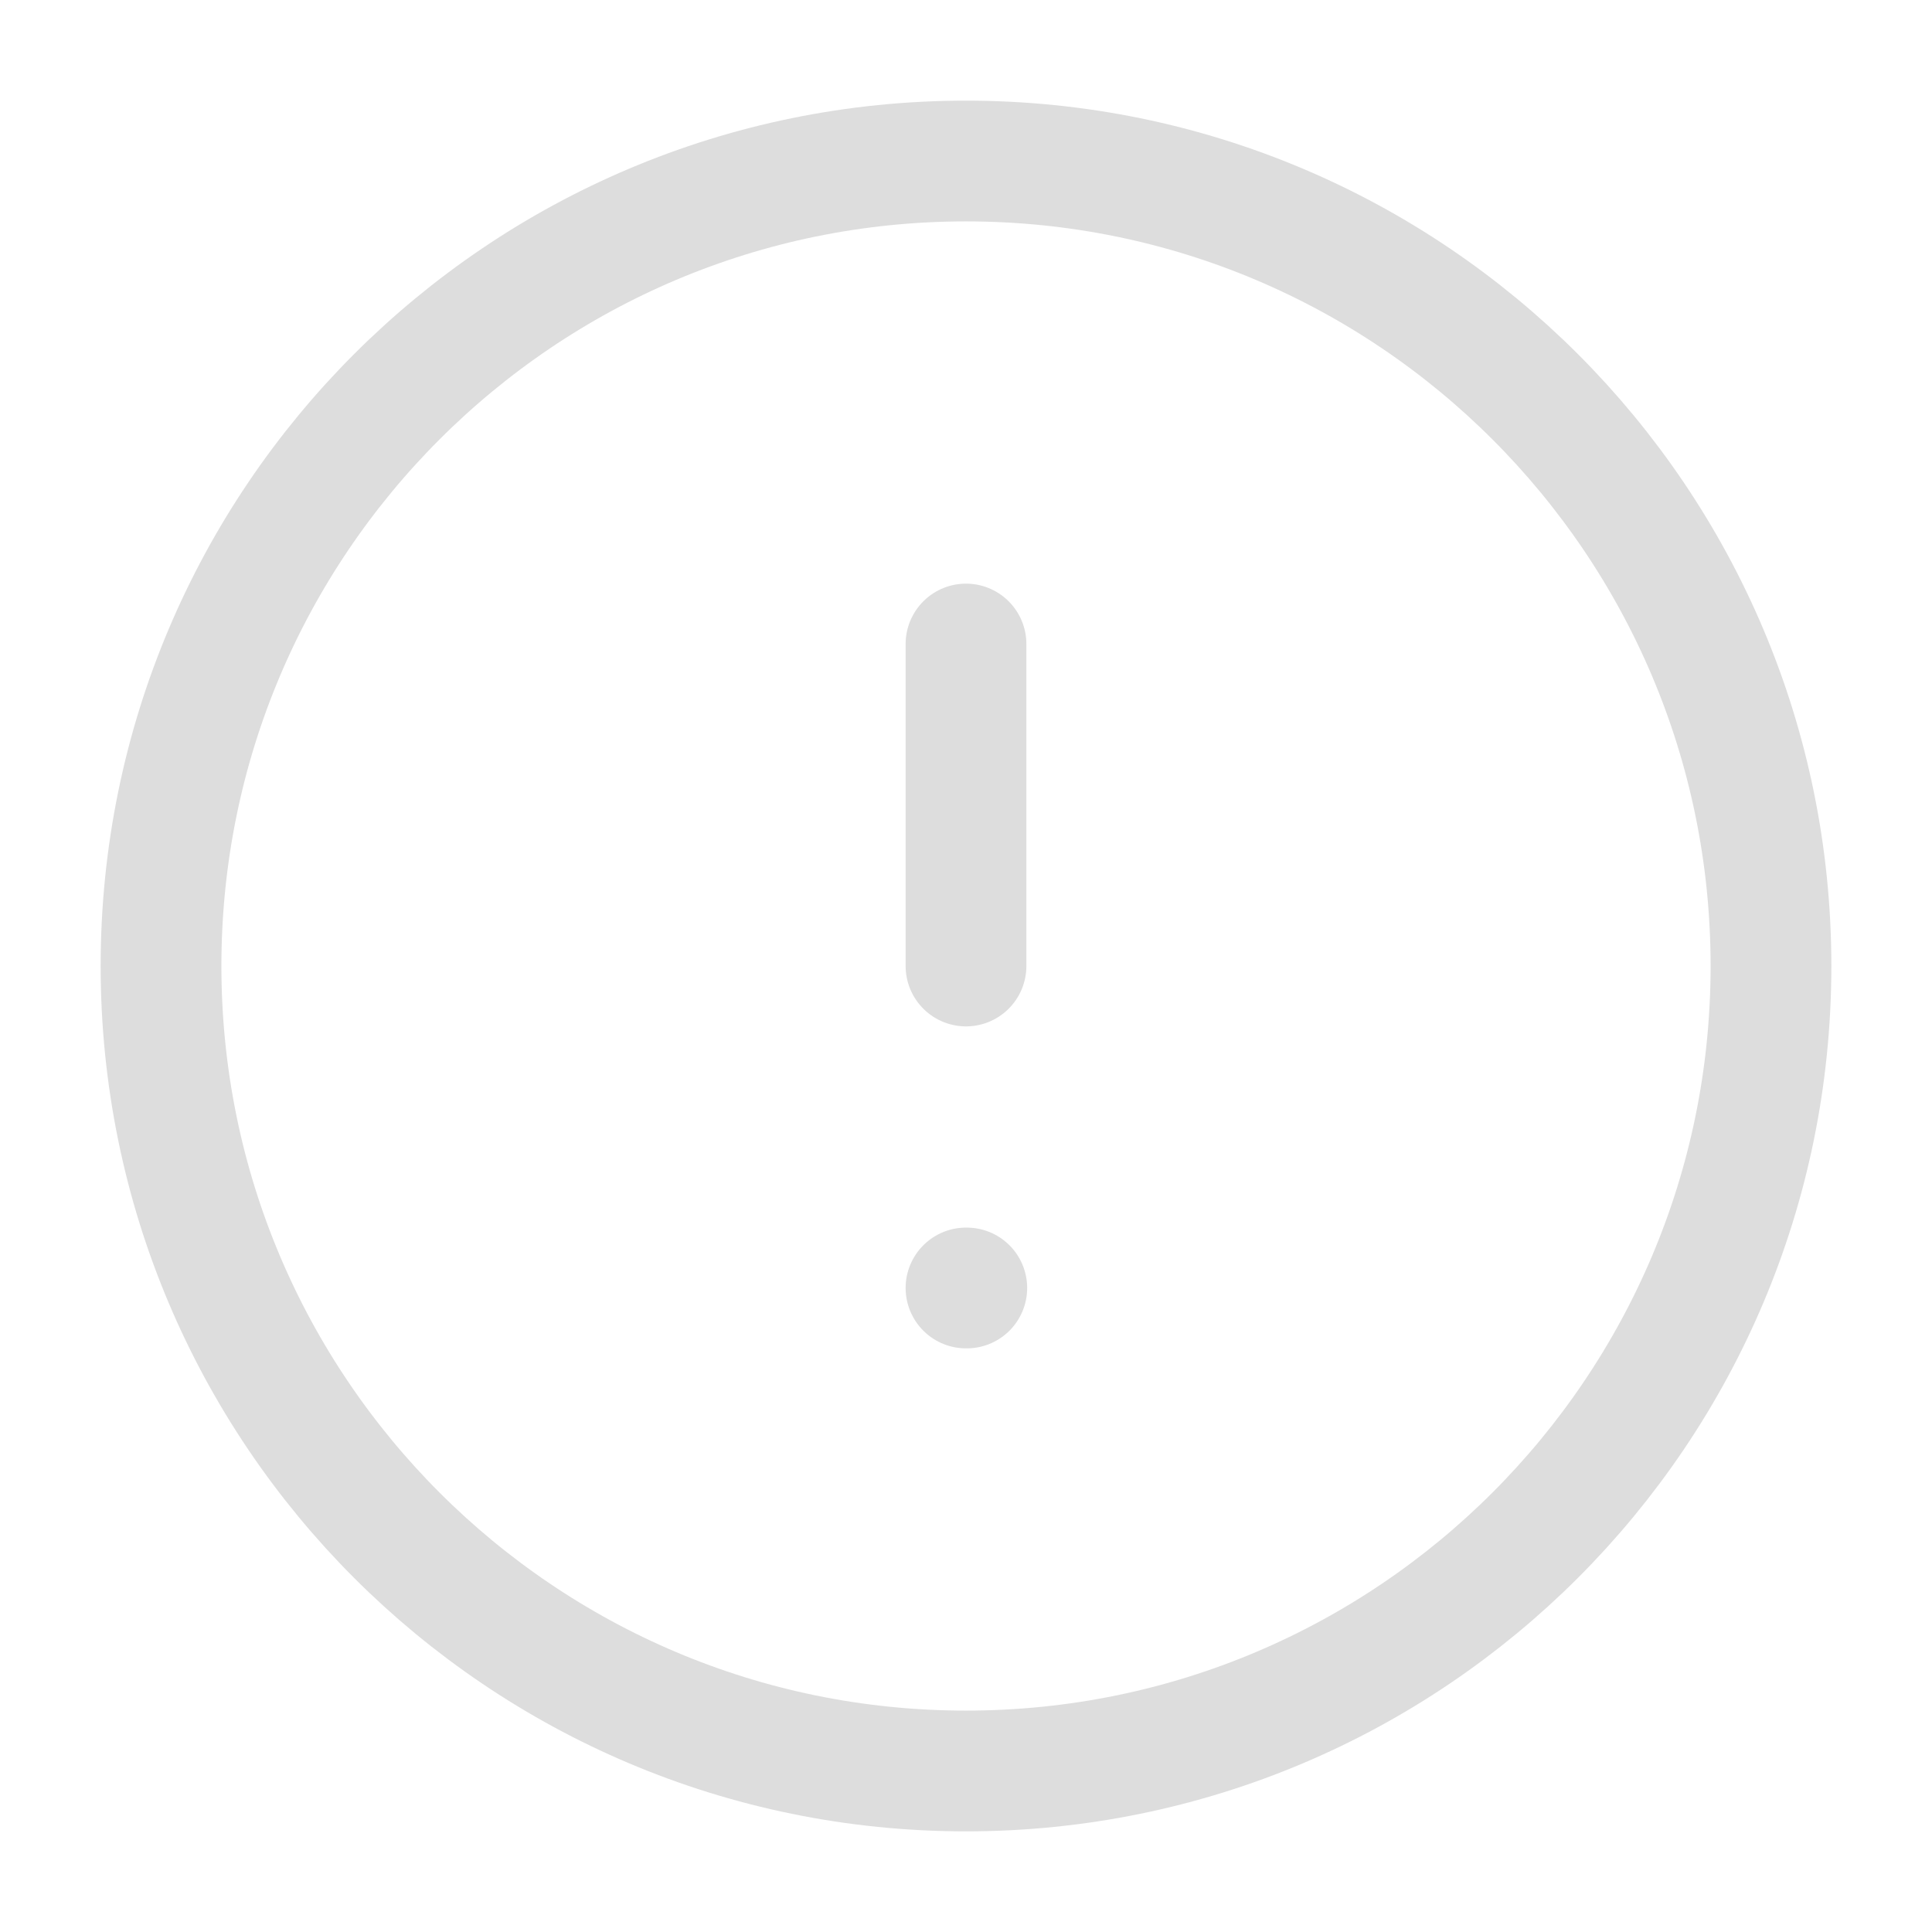 <svg width="32" height="32" viewBox="0 0 32 32" fill="none" xmlns="http://www.w3.org/2000/svg">
<path d="M16 29.333C23.364 29.333 29.333 23.364 29.333 16C29.333 8.636 23.364 2.667 16 2.667C8.636 2.667 2.667 8.636 2.667 16C2.667 23.364 8.636 29.333 16 29.333Z" stroke="#DDDDDD" stroke-width="2" stroke-linecap="round" stroke-linejoin="round"/>
<path d="M16 10.667V16" stroke="#DDDDDD" stroke-width="2" stroke-linecap="round" stroke-linejoin="round"/>
<path d="M16 21.333H16.013" stroke="#DDDDDD" stroke-width="2" stroke-linecap="round" stroke-linejoin="round"/>
</svg>
